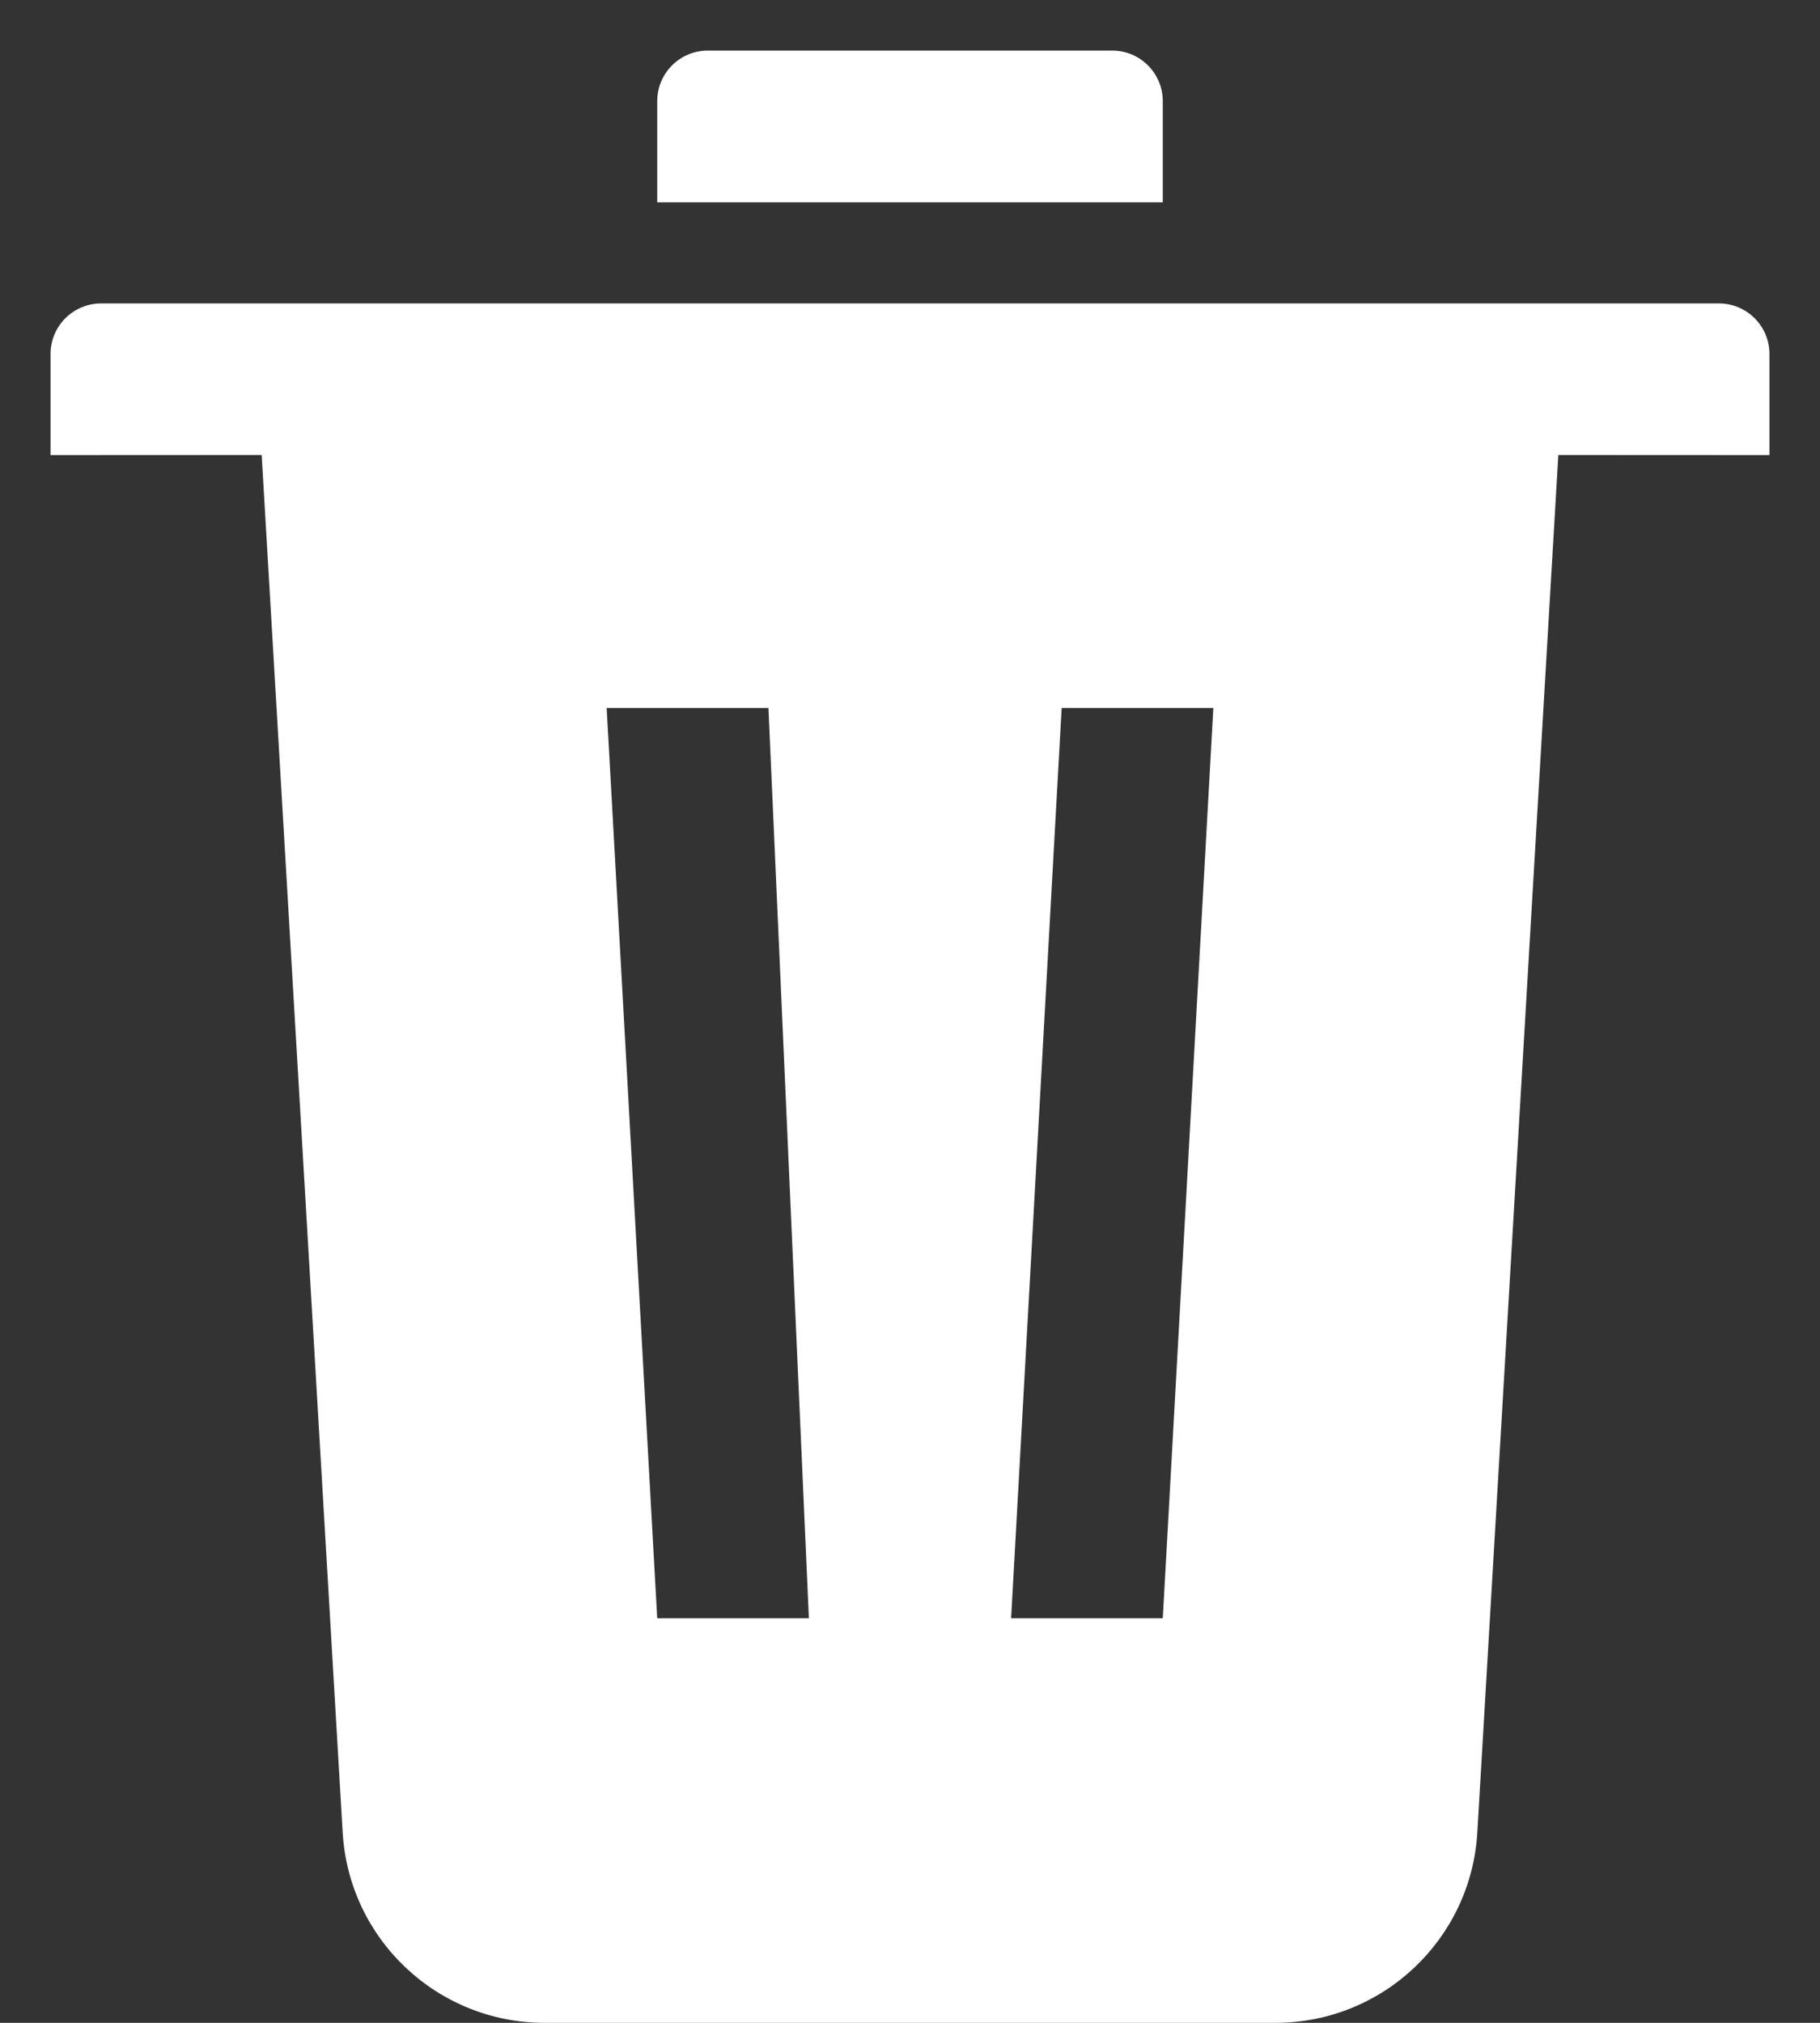 <?xml version="1.0" encoding="UTF-8"?>
<svg width="18px" height="20px" viewBox="0 0 18 20" version="1.1" xmlns="http://www.w3.org/2000/svg" xmlns:xlink="http://www.w3.org/1999/xlink">
    <rect x="0" y="0" width="18" height="20" fill="#333333" stroke="none"/>
    <title>0.图标/面型/icons_filled_delete</title>
    <g id="特效" stroke="none" stroke-width="1" fill="none" fill-rule="evenodd">
        <g id="生成完整视频" transform="translate(-27, -828)" fill="#FFFFFF">
            <g id="编组" transform="translate(24, 826)">
                <g id="0.图标/面型/icons_filled_delete">
                    <g id="icon39">
                        <g id="Group-3" transform="translate(3, 2)">
                            <path d="M17,3 C17.276,3 17.5,3.224 17.5,3.5 L17.5,4.5 L15.412,4.499 L14.611,18.117 C14.549,19.175 13.673,20 12.614,20 L5.386,20 C4.327,20 3.451,19.175 3.389,18.117 L2.588,4.499 L0.5,4.5 L0.5,3.5 C0.5,3.224 0.724,3 1,3 L17,3 Z M7.6,7 L6,7 L6.5,16 L8,16 L7.6,7 Z M12,7 L10.5,7 L10,16 L11.5,16 L12,7 Z M11,0.5 C11.276,0.5 11.5,0.724 11.5,1 L11.5,2 L6.5,2 L6.5,1 C6.5,0.724 6.724,0.5 7,0.5 L11,0.5 Z" id="Combined-Shape"></path>
                        </g>
                    </g>
                </g>
            </g>
        </g>
    </g>
</svg>